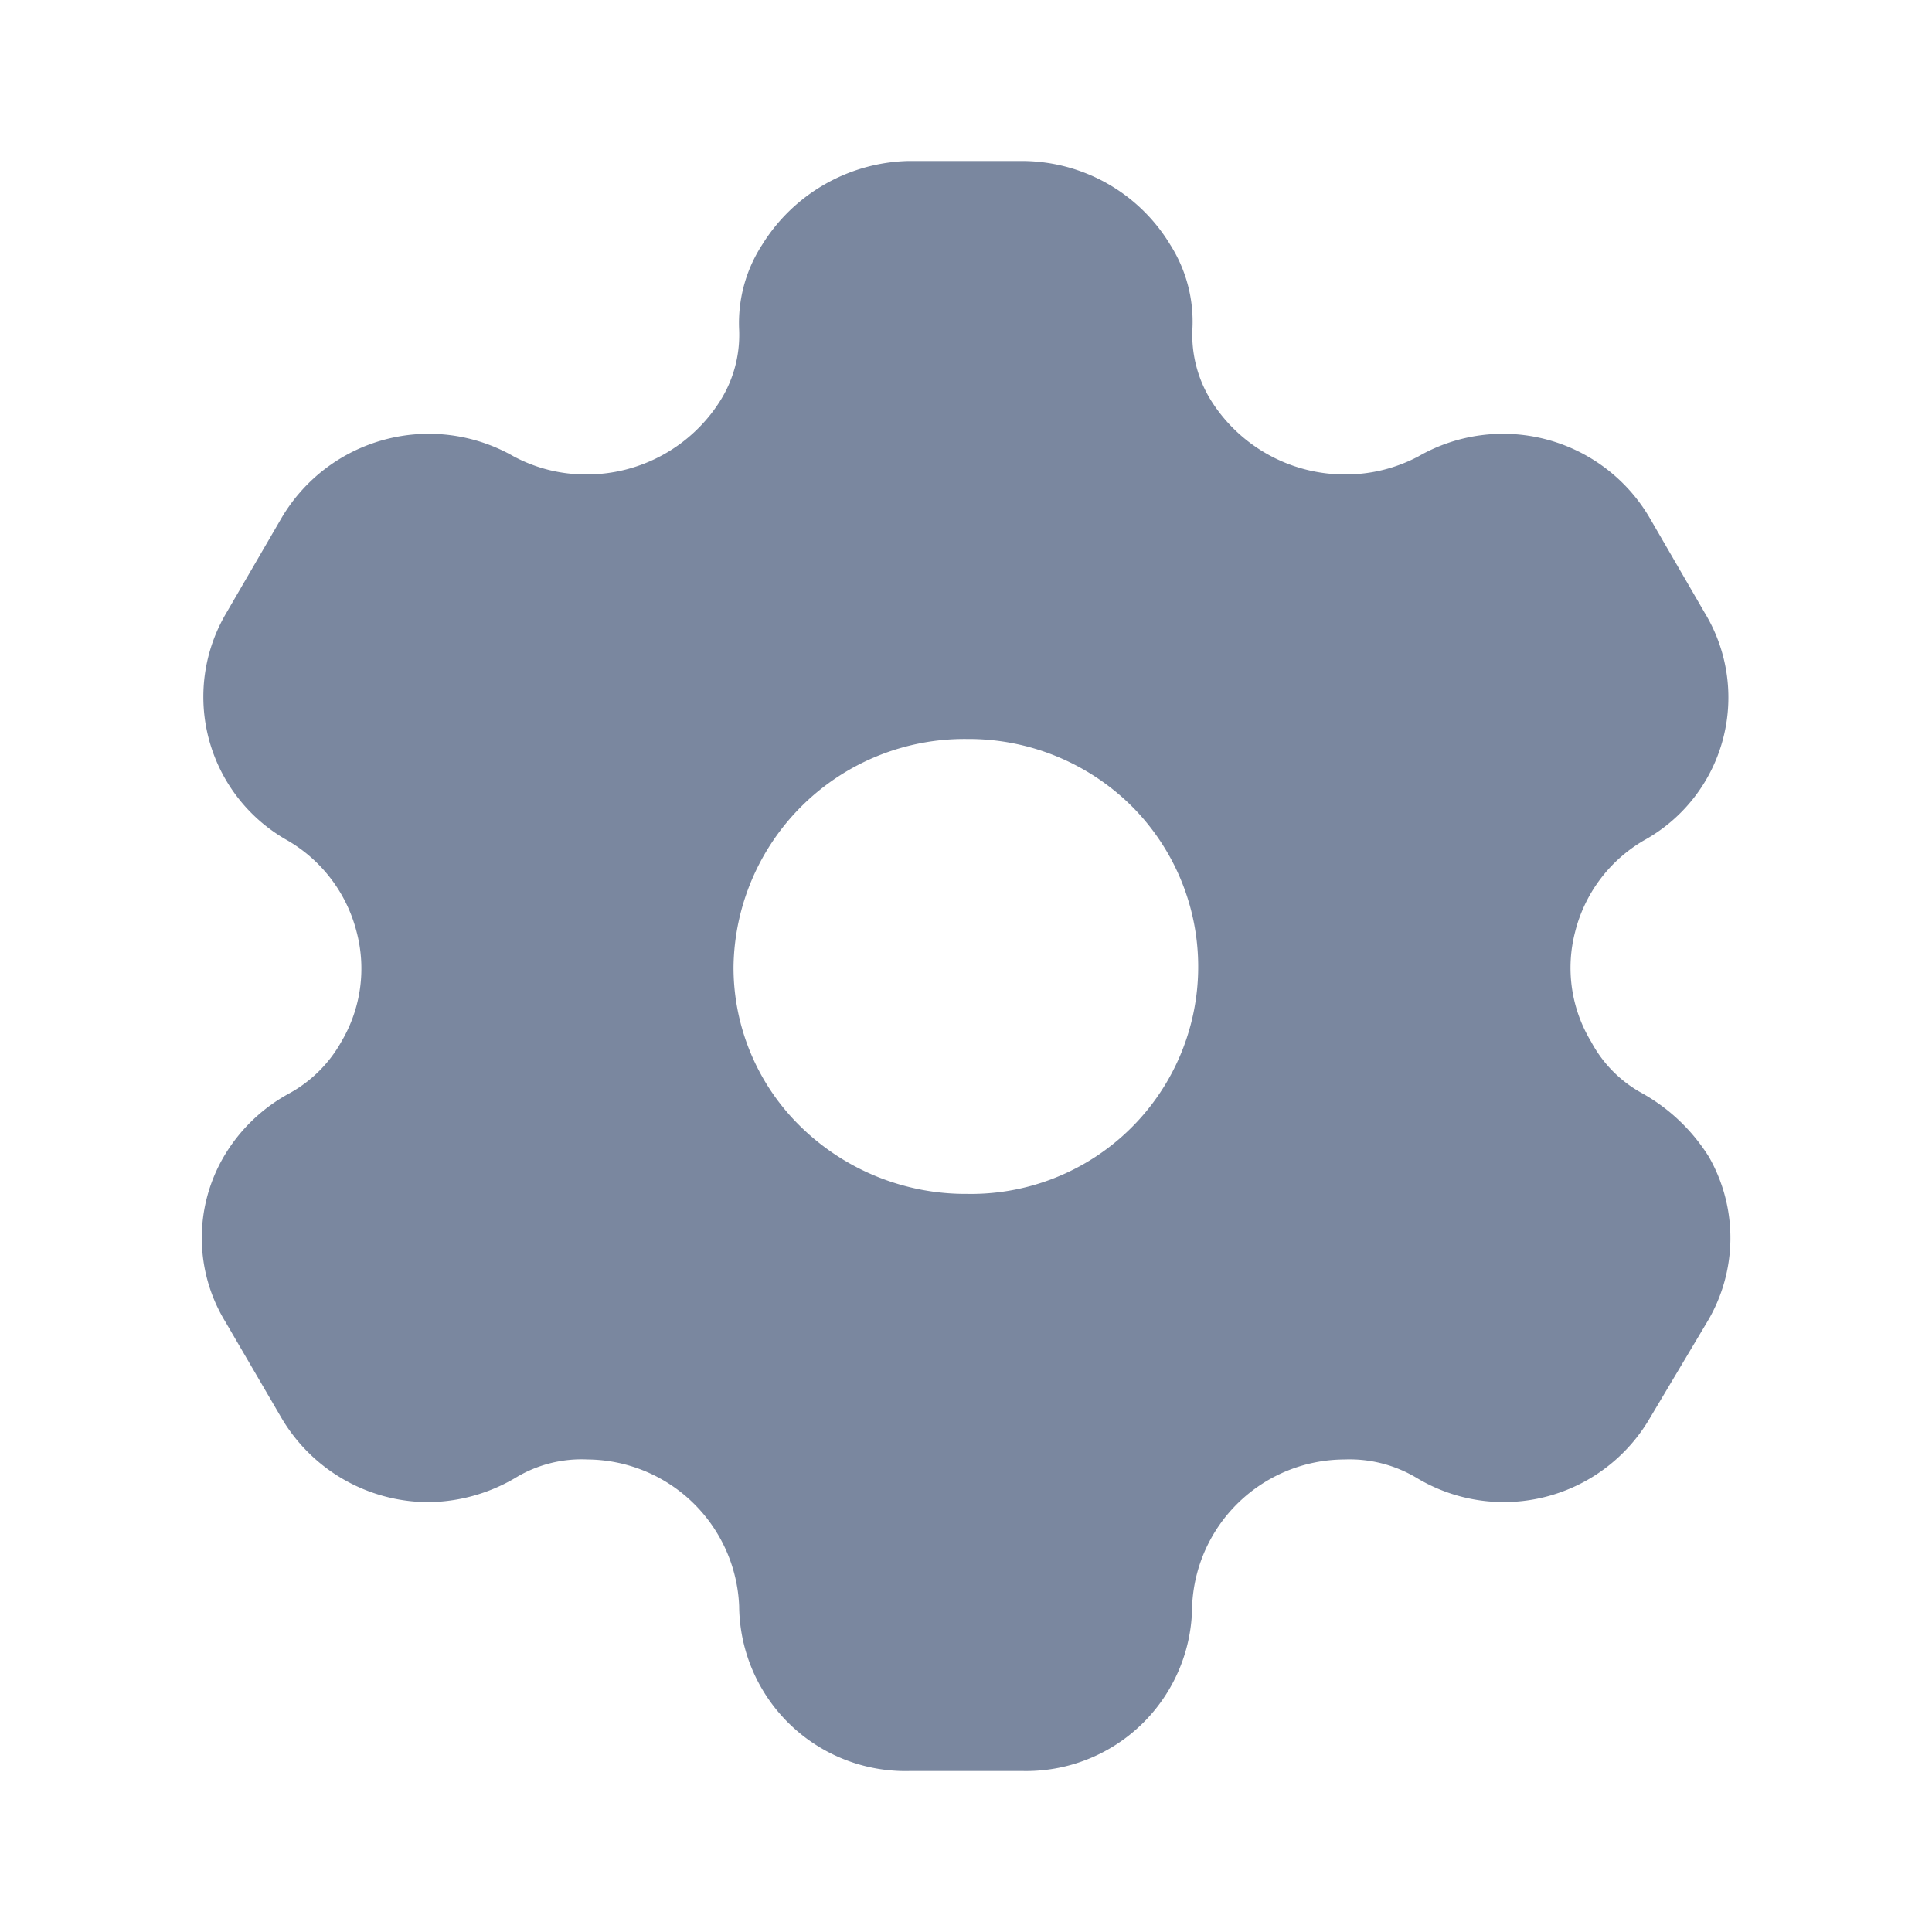 <svg xmlns="http://www.w3.org/2000/svg" width="24" height="24" viewBox="0 0 24 24">
    <g>
        <path fill="#7a879f" d="M10.2 20H8.807a2.066 2.066 0 0 1-2.125-2.05A1.9 1.9 0 0 0 4.8 16.13a1.58 1.58 0 0 0-.9.23 2.163 2.163 0 0 1-1.084.3A2.122 2.122 0 0 1 1 15.62l-.7-1.2a2 2 0 0 1-.021-2.05 2.108 2.108 0 0 1 .817-.789 1.653 1.653 0 0 0 .644-.64 1.782 1.782 0 0 0 .19-1.365 1.837 1.837 0 0 0-.859-1.136 2.045 2.045 0 0 1-.757-2.83L1 4.43a2.123 2.123 0 0 1 2.882-.76 1.894 1.894 0 0 0 .9.224 1.959 1.959 0 0 0 1.664-.914 1.538 1.538 0 0 0 .236-.88 1.788 1.788 0 0 1 .286-1.06A2.2 2.2 0 0 1 8.776 0h1.441a2.154 2.154 0 0 1 1.82 1.04 1.781 1.781 0 0 1 .275 1.06 1.545 1.545 0 0 0 .235.88 1.964 1.964 0 0 0 1.672.914 1.926 1.926 0 0 0 .9-.224 2.111 2.111 0 0 1 2.872.76l.684 1.18a2.027 2.027 0 0 1-.756 2.831 1.829 1.829 0 0 0-.853 1.138 1.771 1.771 0 0 0 .2 1.362 1.571 1.571 0 0 0 .634.64 2.307 2.307 0 0 1 .828.789 2.031 2.031 0 0 1-.02 2.05l-.715 1.2a2.1 2.1 0 0 1-2.893.74 1.621 1.621 0 0 0-.9-.23 1.9 1.9 0 0 0-1.891 1.82A2.061 2.061 0 0 1 10.2 20zM9.512 7.18a2.87 2.87 0 0 0-2.9 2.83 2.763 2.763 0 0 0 .849 2 2.93 2.93 0 0 0 2.053.821 2.822 2.822 0 0 0 2.036-4.825 2.877 2.877 0 0 0-2.038-.826z" transform="translate(2.5 2)"/>
    </g>
</svg>
